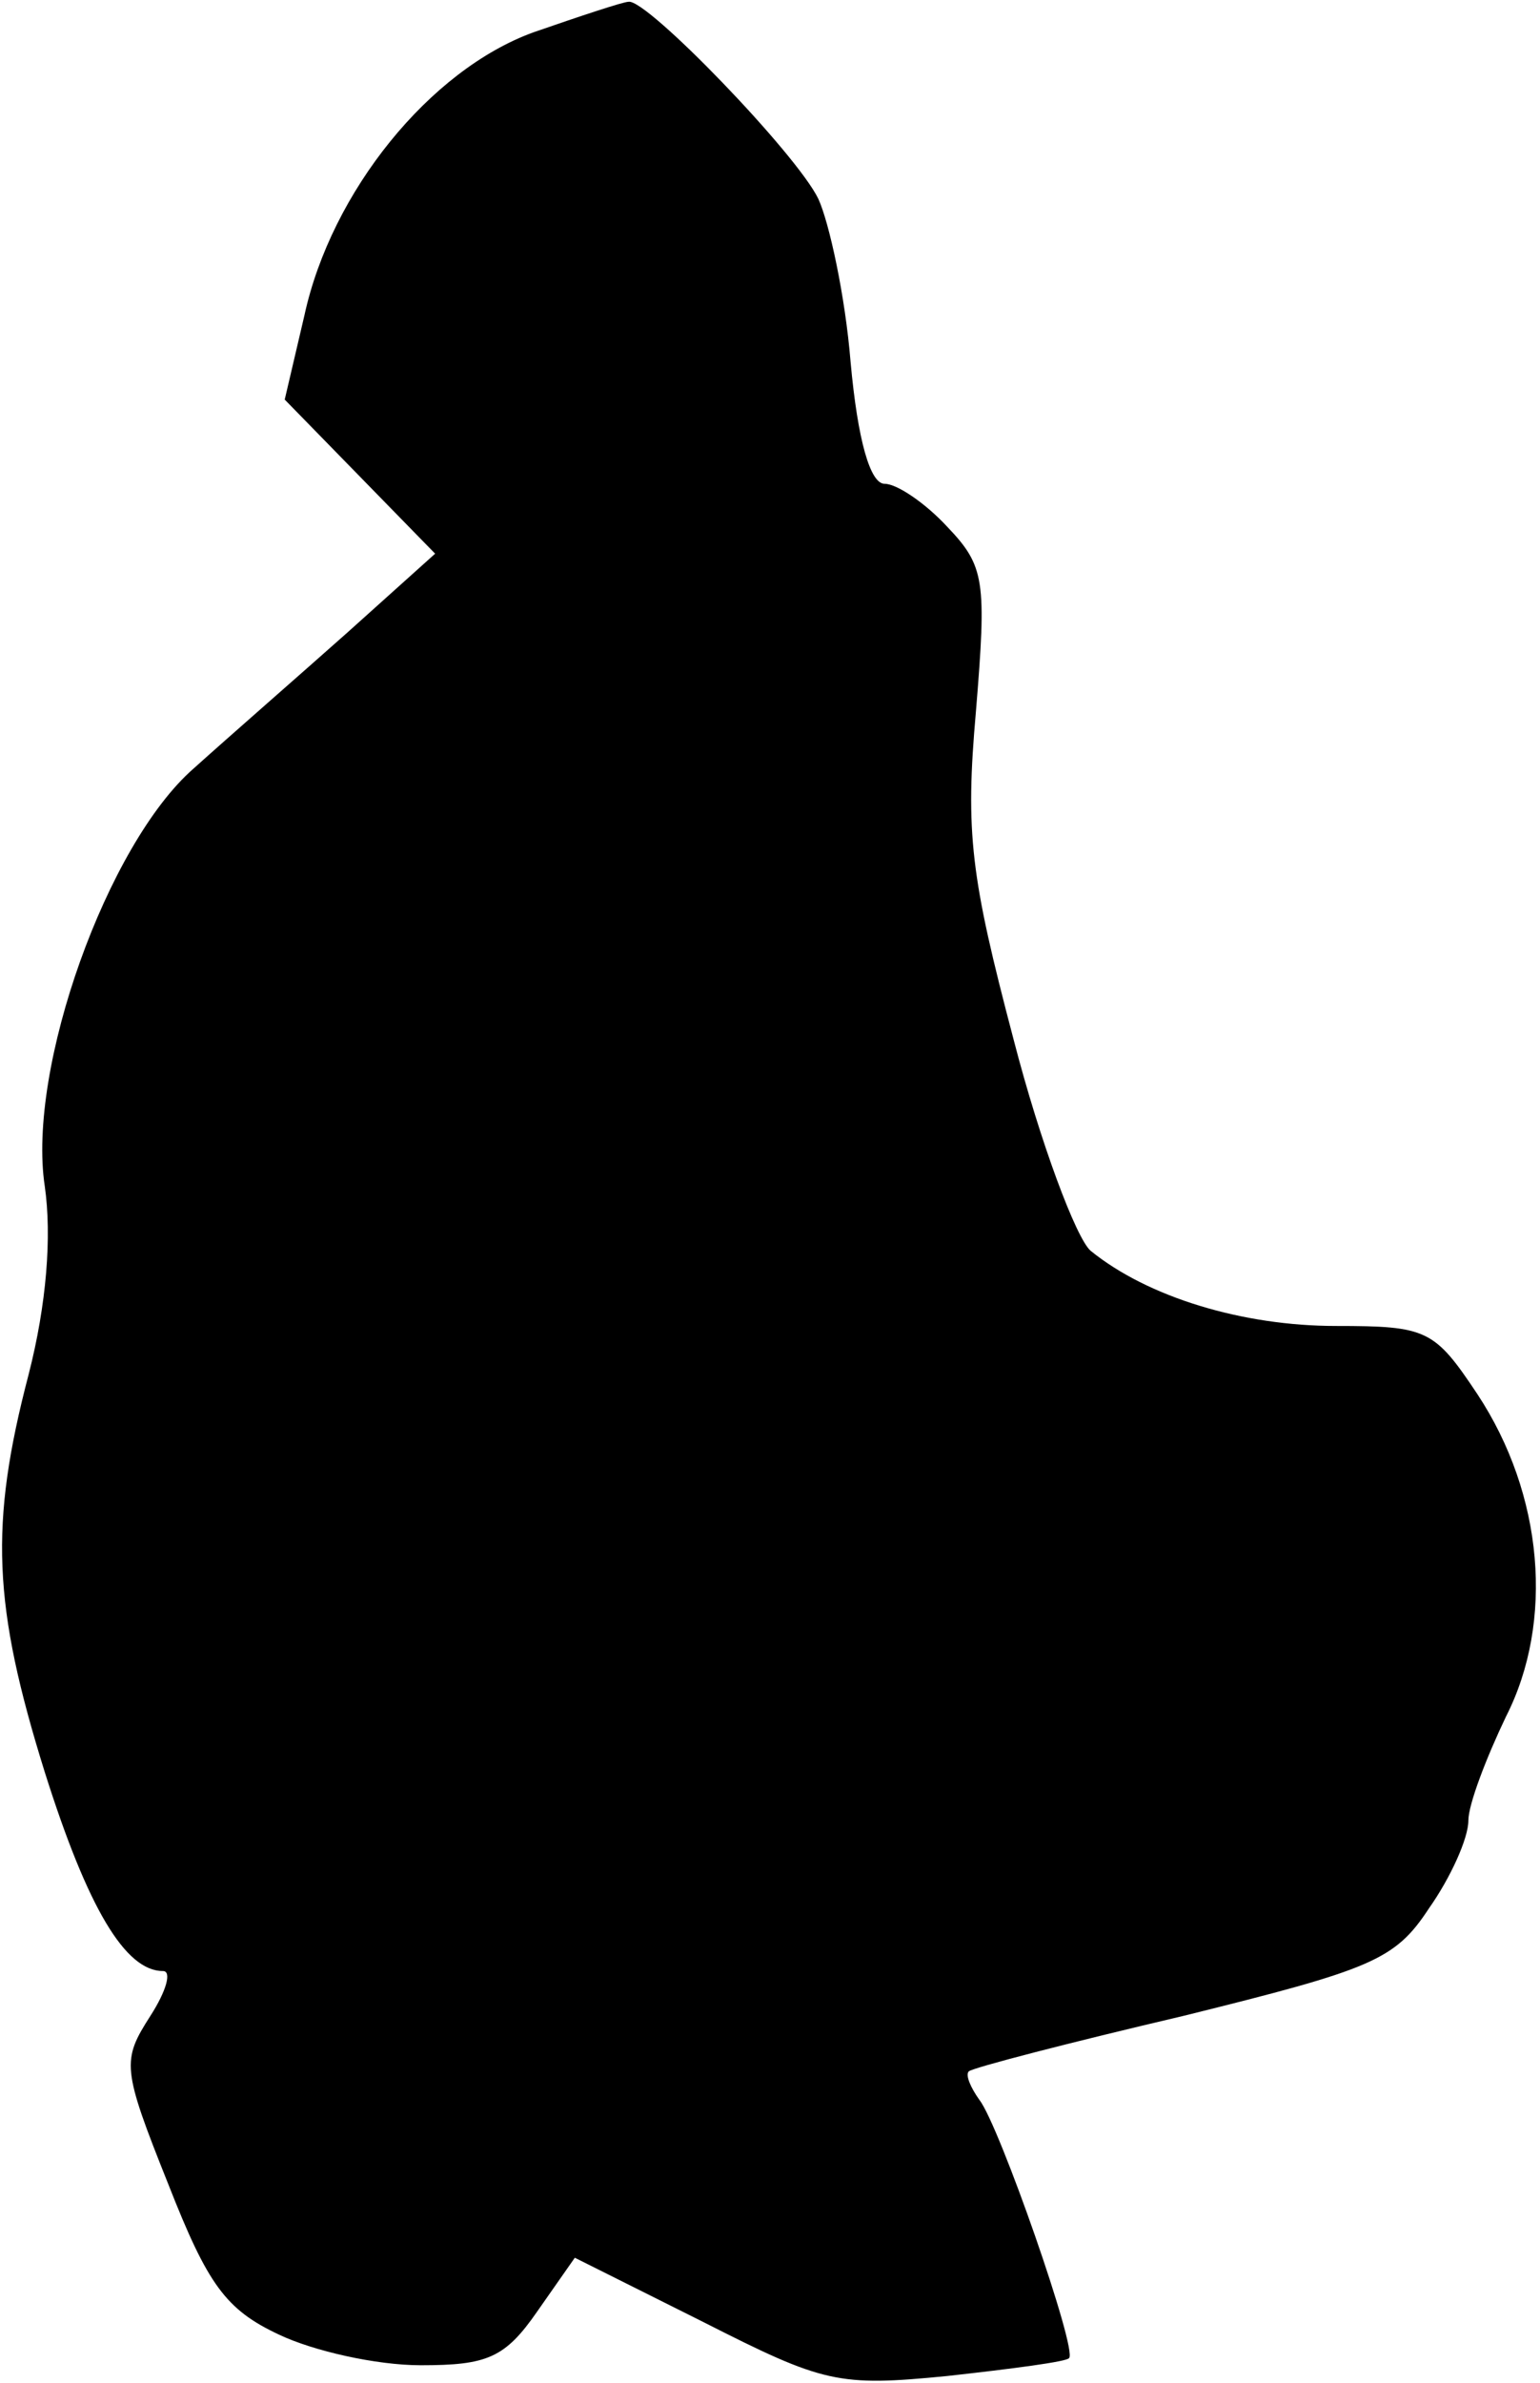 <?xml version="1.0" standalone="no"?>
<!DOCTYPE svg PUBLIC "-//W3C//DTD SVG 20010904//EN"
 "http://www.w3.org/TR/2001/REC-SVG-20010904/DTD/svg10.dtd">
<svg version="1.0" xmlns="http://www.w3.org/2000/svg"
 width="86pt" height="133pt" viewBox="0 0 86 133"
 preserveAspectRatio="xMidYMid meet">
<g transform="translate(0,133) scale(0.1,-0.1)"
fill="#000000" stroke="none">
<path fill="#000000" stroke="none" d="M298 1312 c-58 -21 -113 -89 -128 -158
l-11 -47 42 -43 42 -43 -49 -44 c-27 -24 -66 -58 -86 -76 -48 -42 -93 -167
-83 -233 4 -28 1 -66 -9 -105 -22 -84 -20 -129 9 -222 24 -76 45 -111 66 -111
5 0 2 -11 -7 -25 -16 -25 -16 -29 10 -94 22 -56 32 -70 62 -84 19 -9 54 -17
79 -17 37 0 47 4 65 30 l21 30 72 -36 c67 -34 75 -36 136 -30 36 4 67 8 68 10
5 4 -39 130 -50 144 -5 7 -8 14 -6 16 2 2 56 16 120 31 105 26 118 31 137 60
12 17 22 39 22 49 0 9 10 35 21 58 27 53 21 124 -16 180 -24 36 -28 38 -79 38
-52 0 -105 16 -137 42 -8 7 -28 60 -43 118 -24 91 -27 115 -21 183 6 73 5 81
-16 103 -12 13 -28 24 -35 24 -8 0 -15 24 -19 68 -3 37 -12 78 -18 91 -12 25
-96 112 -106 110 -3 0 -27 -8 -53 -17z"/>
</g>
</svg>
